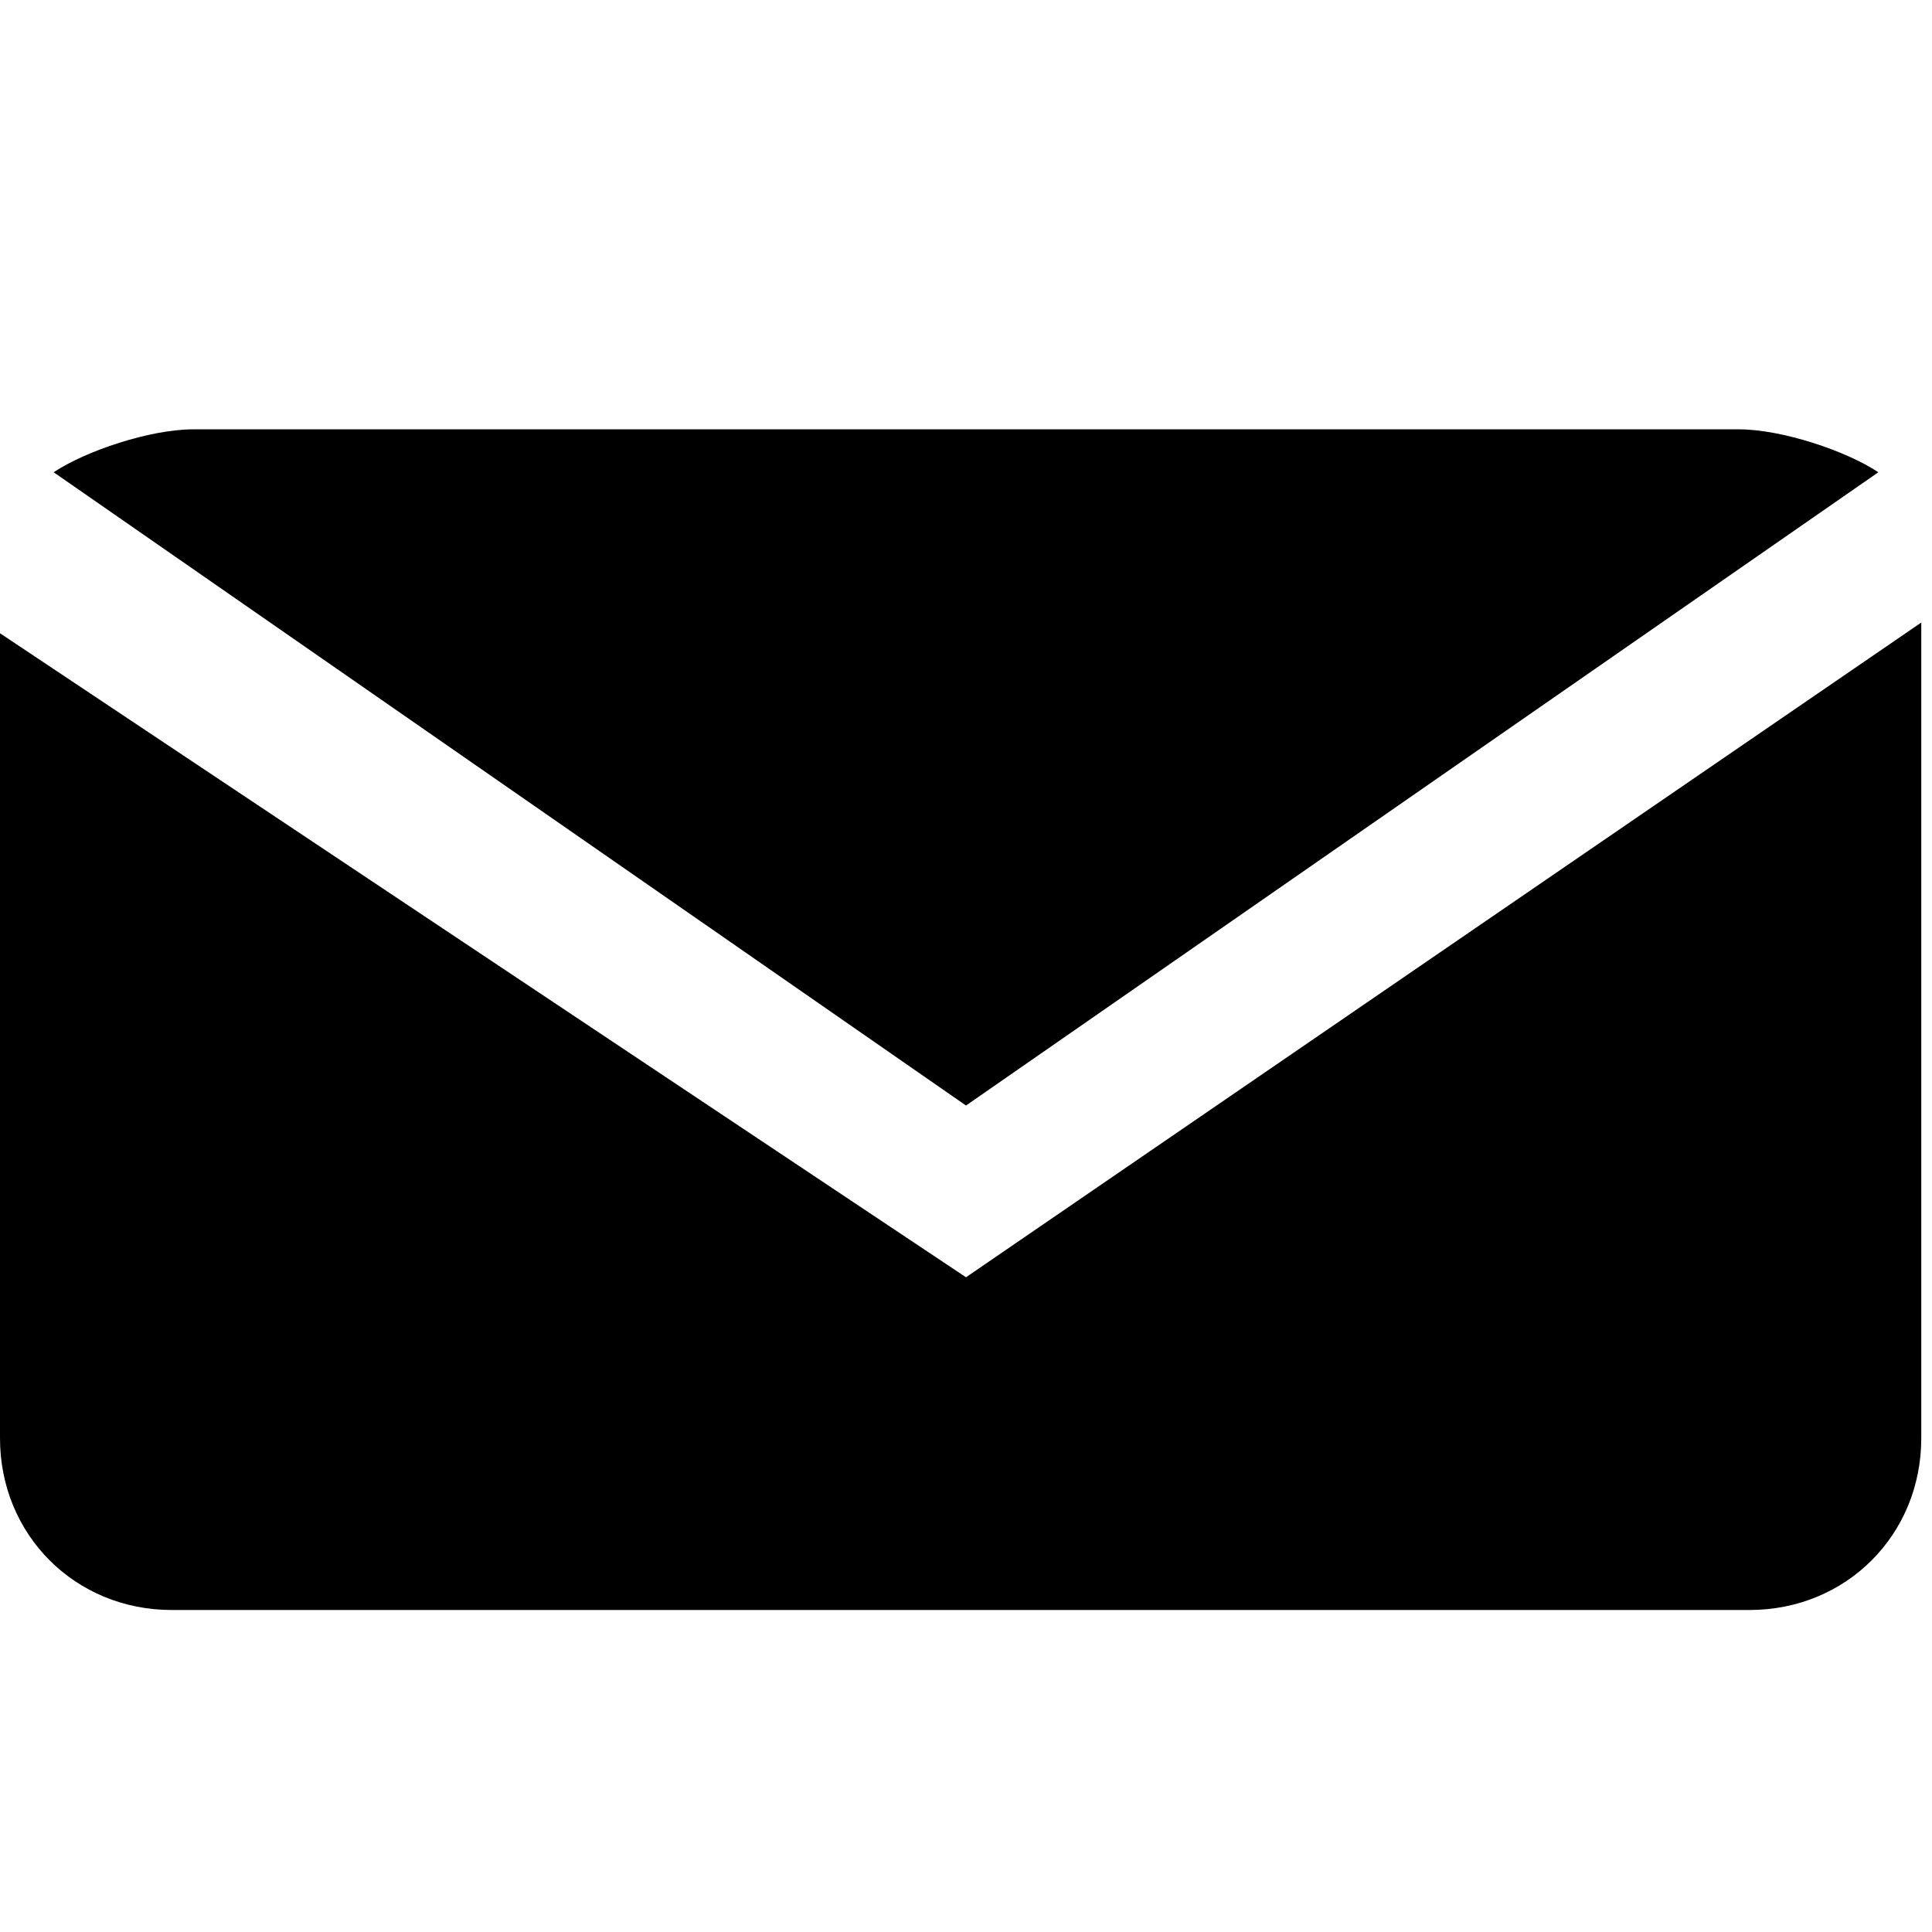 <?xml version="1.0" encoding="utf-8"?>
<!-- Generator: Adobe Illustrator 16.0.4, SVG Export Plug-In . SVG Version: 6.00 Build 0)  -->
<!DOCTYPE svg PUBLIC "-//W3C//DTD SVG 1.1//EN" "http://www.w3.org/Graphics/SVG/1.1/DTD/svg11.dtd">
<svg version="1.1" id="Ebene_1" xmlns="http://www.w3.org/2000/svg" xmlns:xlink="http://www.w3.org/1999/xlink" x="0px" y="0px"
	 width="18px" height="18px" viewBox="0 0 18 18" style="enable-background:new 0 0 18 18;" xml:space="preserve">
<path style="fill-rule:evenodd;clip-rule:evenodd;" d="M9,11.9l-9-6C0,5.9,0,6,0,6v7.4C0,14.3,0.7,15,1.6,15h14.7
	c0.9,0,1.6-0.7,1.6-1.6V6c0-0.1,0-0.1,0-0.2L9,11.9z M9,10.3l8.5-5.9C17.2,4.2,16.6,4,16.2,4H1.8c-0.4,0-1,0.2-1.3,0.4L9,10.3z"/>
</svg>
